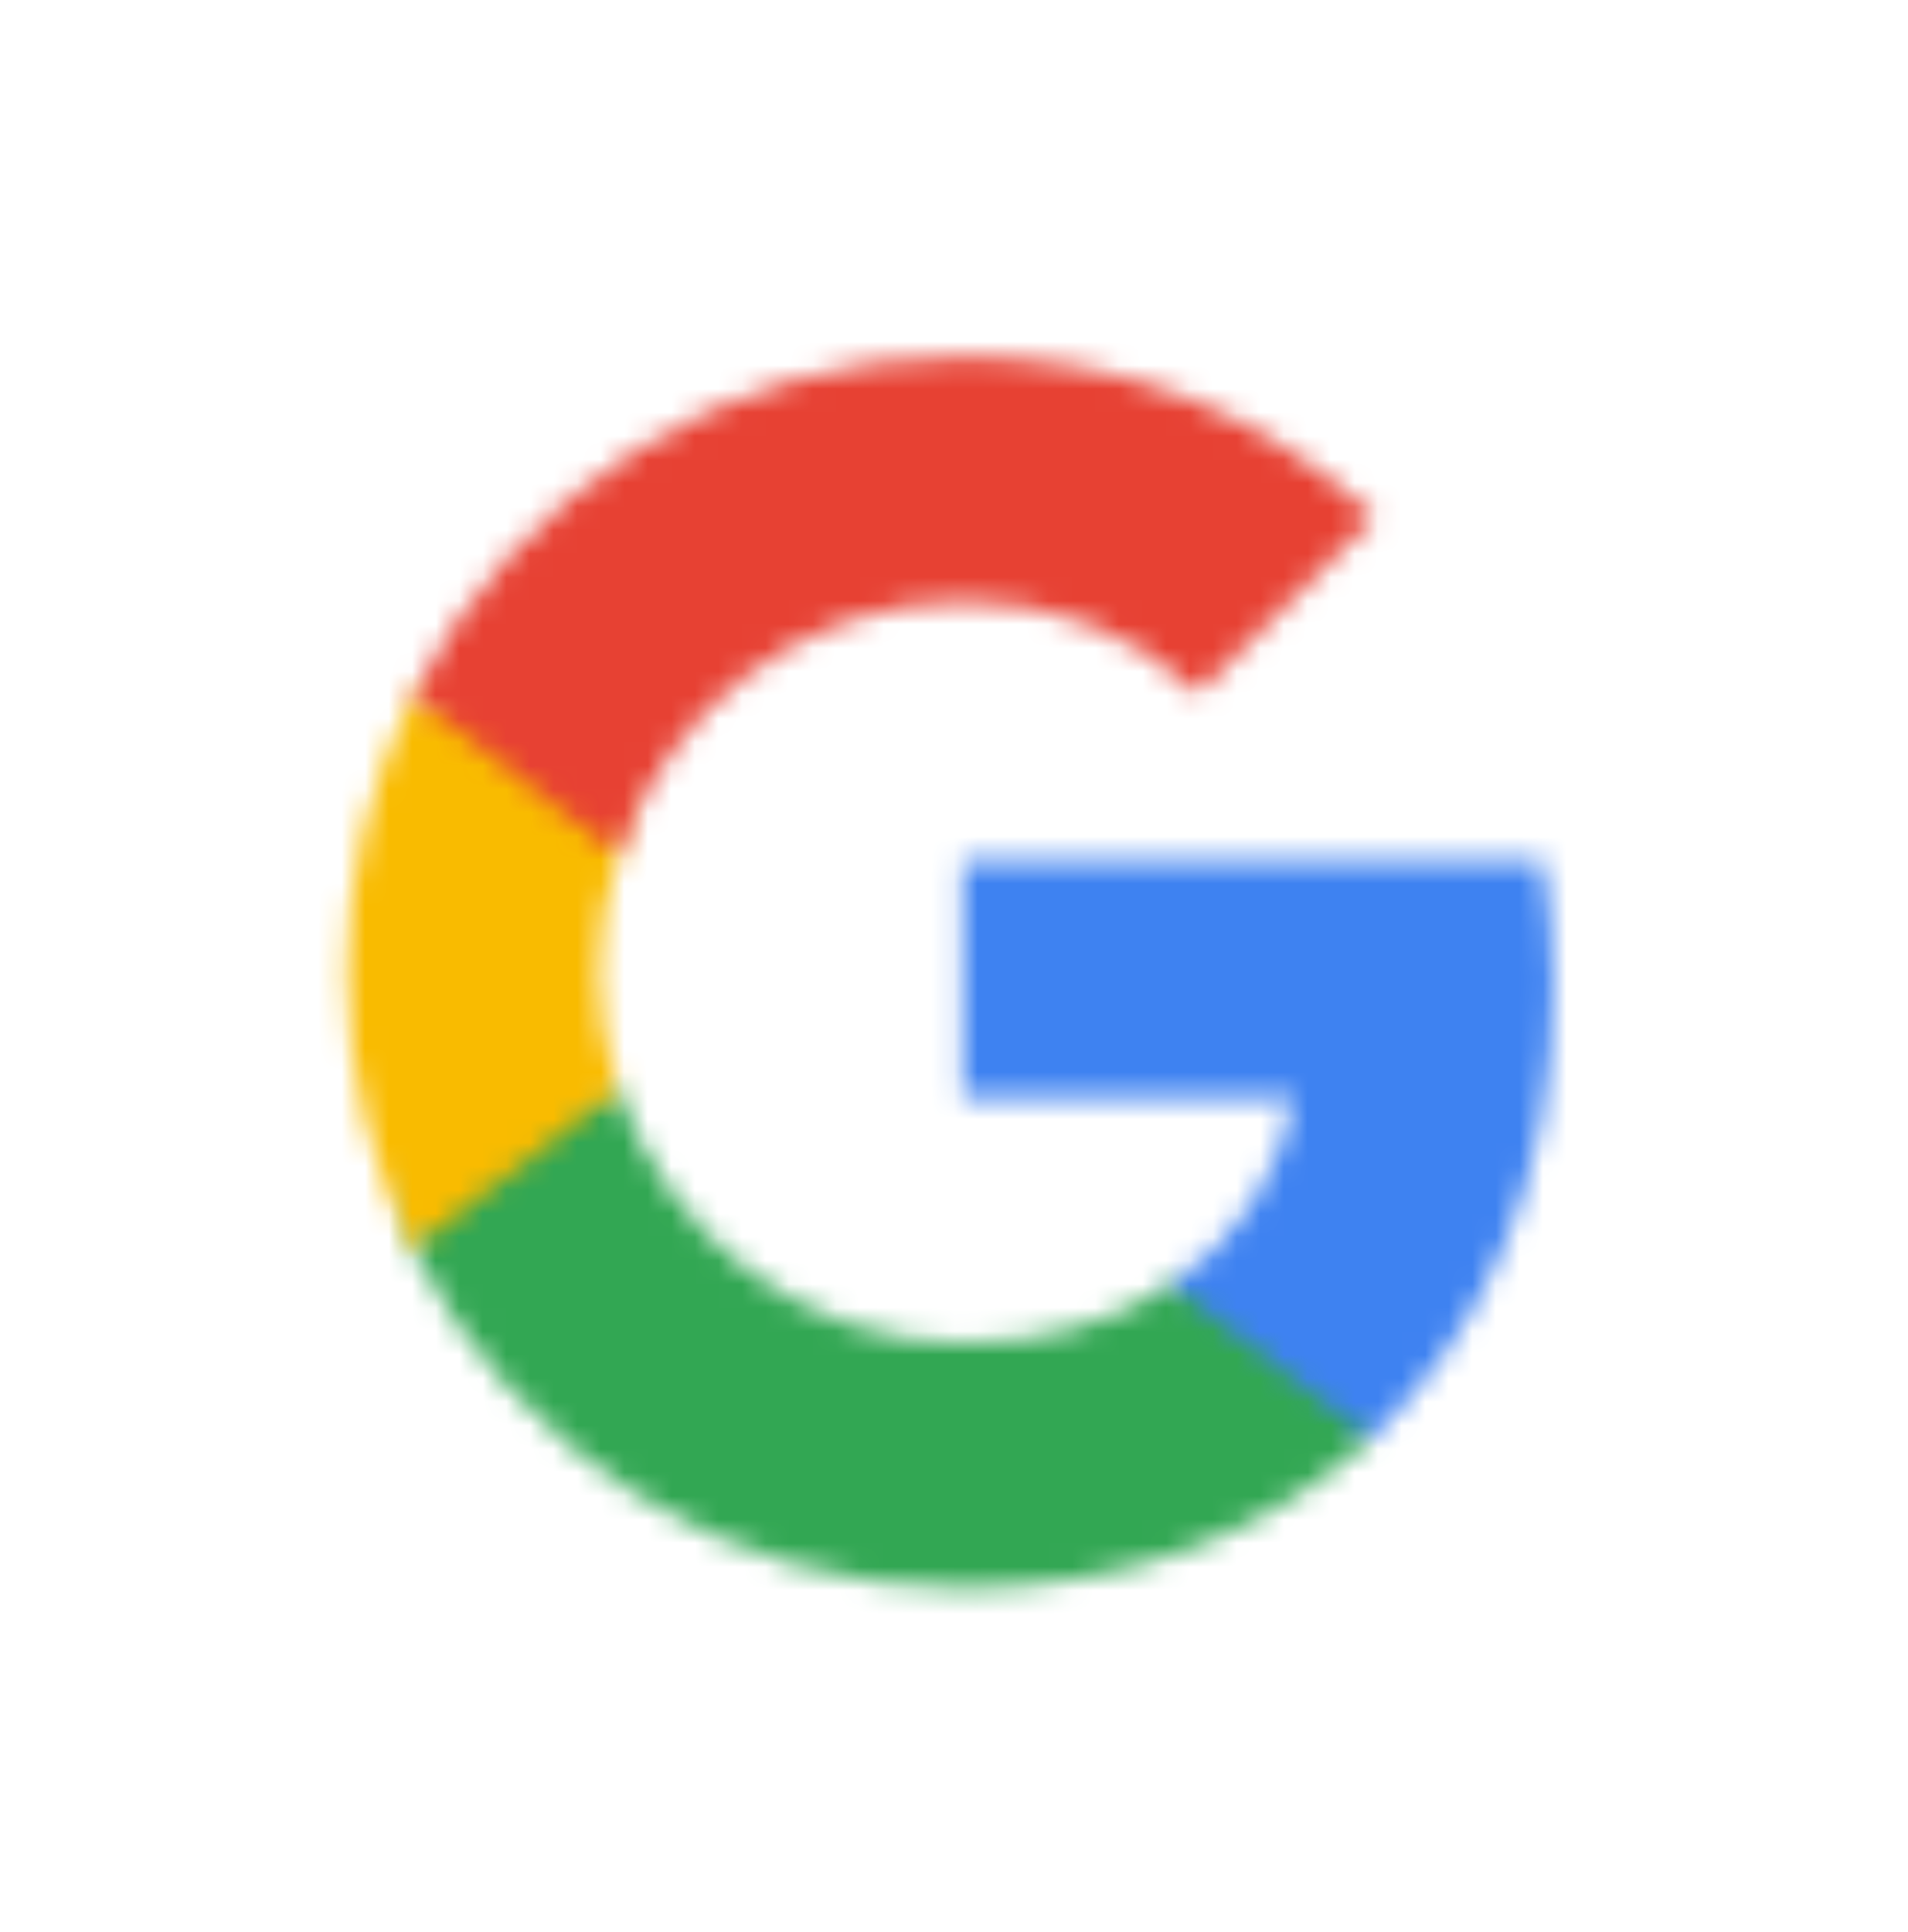 <svg width="81" height="82" viewBox="0 0 81 82" fill="none" xmlns="http://www.w3.org/2000/svg">
<mask id="mask0_382_43" style="mask-type:luminance" maskUnits="userSpaceOnUse" x="40" y="36" width="26" height="26">
<path d="M65.958 41.867C65.958 40.012 65.794 38.23 65.485 36.52H40.869V46.628H54.936C54.331 49.897 52.49 52.665 49.721 54.513V61.07H58.165C63.104 56.519 65.958 49.818 65.958 41.86V41.867Z" fill="white"/>
</mask>
<g mask="url(#mask0_382_43)">
<path d="M80.479 22H26.355V75.591H80.479V22Z" fill="#3E82F1"/>
</g>
<mask id="mask1_382_43" style="mask-type:luminance" maskUnits="userSpaceOnUse" x="17" y="46" width="42" height="22">
<path d="M40.876 67.403C47.932 67.403 53.844 65.062 58.172 61.07L49.728 54.513C47.386 56.078 44.394 57.006 40.876 57.006C34.069 57.006 28.308 52.409 26.25 46.234H17.516V53.007C21.817 61.55 30.656 67.403 40.869 67.403H40.876Z" fill="white"/>
</mask>
<g mask="url(#mask1_382_43)">
<path d="M72.692 31.719H3.002V81.924H72.692V31.719Z" fill="#32A753"/>
</g>
<mask id="mask2_382_43" style="mask-type:luminance" maskUnits="userSpaceOnUse" x="14" y="29" width="13" height="25">
<path d="M26.25 46.24C25.73 44.675 25.428 42.998 25.428 41.275C25.428 39.552 25.724 37.875 26.25 36.31V29.536H17.516C15.747 33.061 14.735 37.053 14.735 41.275C14.735 45.497 15.747 49.482 17.516 53.014L26.25 46.24Z" fill="white"/>
</mask>
<g mask="url(#mask2_382_43)">
<path d="M40.77 15.015H0.22V67.528H40.77V15.015Z" fill="#F9BB00"/>
</g>
<mask id="mask3_382_43" style="mask-type:luminance" maskUnits="userSpaceOnUse" x="17" y="15" width="42" height="22">
<path d="M40.876 25.531C44.71 25.531 48.156 26.853 50.865 29.437L58.362 21.94C53.838 17.725 47.919 15.133 40.876 15.133C30.663 15.133 21.824 20.993 17.523 29.529L26.256 36.303C28.308 30.128 34.076 25.531 40.882 25.531H40.876Z" fill="white"/>
</mask>
<g mask="url(#mask3_382_43)">
<path d="M72.877 0.62H3.002V50.824H72.877V0.62Z" fill="#E74133"/>
</g>
</svg>
